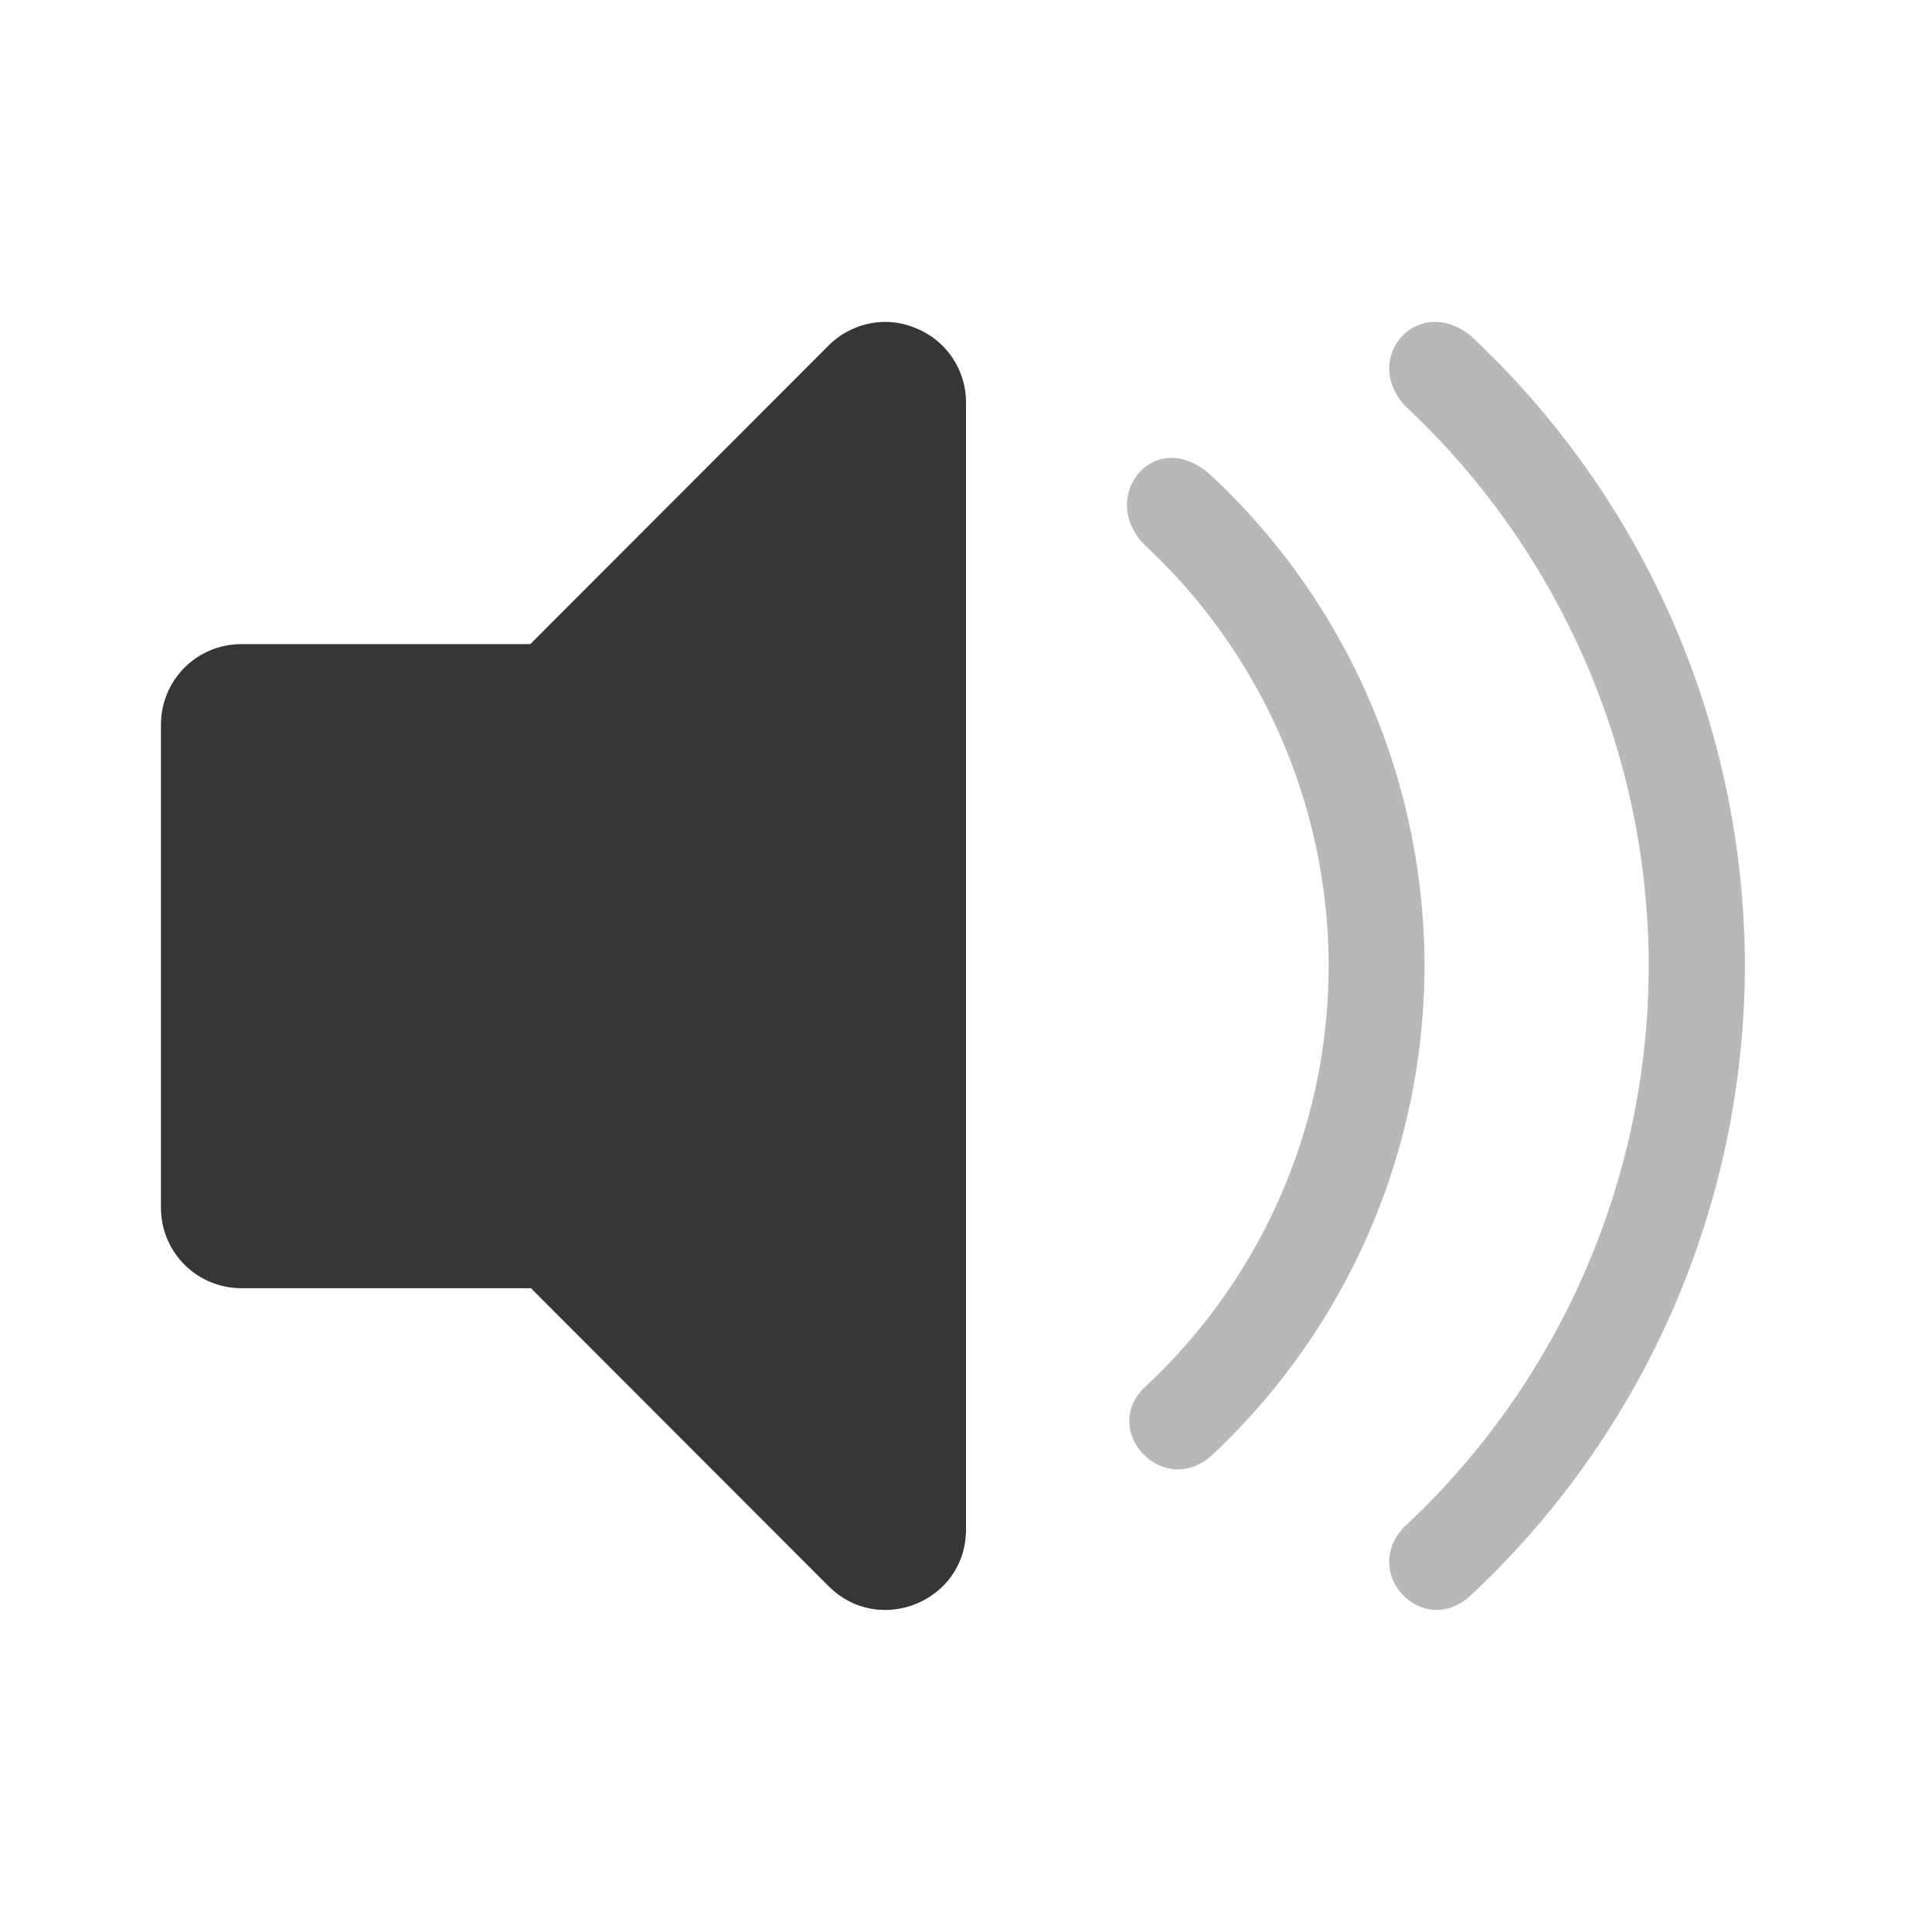 <?xml version="1.0" encoding="UTF-8" standalone="no"?>
<!-- Created with Inkscape (http://www.inkscape.org/) -->

<svg
   width="24"
   height="24"
   viewBox="0 0 6.35 6.35"
   version="1.1"
   id="svg5"
   inkscape:version="1.1.1 (3bf5ae0d25, 2021-09-20, custom)"
   sodipodi:docname="audio-volume-low-panel.svg"
   xmlns:inkscape="http://www.inkscape.org/namespaces/inkscape"
   xmlns:sodipodi="http://sodipodi.sourceforge.net/DTD/sodipodi-0.dtd"
   xmlns="http://www.w3.org/2000/svg"
   xmlns:svg="http://www.w3.org/2000/svg">
  <sodipodi:namedview
     id="namedview7"
     pagecolor="#ffffff"
     bordercolor="#666666"
     borderopacity="1.0"
     inkscape:pageshadow="2"
     inkscape:pageopacity="0.0"
     inkscape:pagecheckerboard="0"
     inkscape:document-units="px"
     showgrid="false"
     units="px"
     width="22px"
     inkscape:zoom="24.46875"
     inkscape:cx="6.3959132"
     inkscape:cy="10.278416"
     inkscape:window-width="1920"
     inkscape:window-height="999"
     inkscape:window-x="0"
     inkscape:window-y="0"
     inkscape:window-maximized="1"
     inkscape:current-layer="svg5" />
  <defs
     id="defs2" />
  <path
     id="rect846"
     style="fill:#363636;fill-opacity:1;stroke:none;stroke-width:0.265;stroke-linejoin:round"
     d="m 2.909,1.058 c -0.07,2.871e-4 -0.138,0.029 -0.187,0.079 L 1.743,2.117 H 0.794 c -0.147,0 -0.265,0.118 -0.265,0.265 v 1.587 c 0,0.147 0.118,0.265 0.265,0.265 H 1.745 L 2.722,5.212 C 2.889,5.381 3.176,5.263 3.175,5.026 V 1.322 C 3.175,1.215 3.11,1.119 3.011,1.079 2.978,1.065 2.944,1.058 2.909,1.058 Z" />
  <path
     id="path9"
     style="opacity:0.35;fill:#363636;fill-opacity:1;stroke-width:0.315"
     d="M 4.721,1.058 C 4.595,1.055 4.505,1.208 4.617,1.333 A 2.523,2.523 0 0 1 5.419,3.175 2.523,2.523 0 0 1 4.614,5.02 c -0.141,0.149 0.057,0.362 0.213,0.23 A 2.838,2.838 0 0 0 5.735,3.175 2.838,2.838 0 0 0 4.832,1.102 c -0.038,-0.03 -0.076,-0.043 -0.111,-0.044 z M 3.846,1.505 C 3.722,1.509 3.643,1.674 3.765,1.794 A 1.892,1.892 0 0 1 4.367,3.175 1.892,1.892 0 0 1 3.763,4.559 c -0.148,0.141 0.055,0.362 0.214,0.23 A 2.208,2.208 0 0 0 4.682,3.175 2.208,2.208 0 0 0 3.981,1.563 C 3.935,1.521 3.888,1.504 3.846,1.505 Z" />
</svg>
